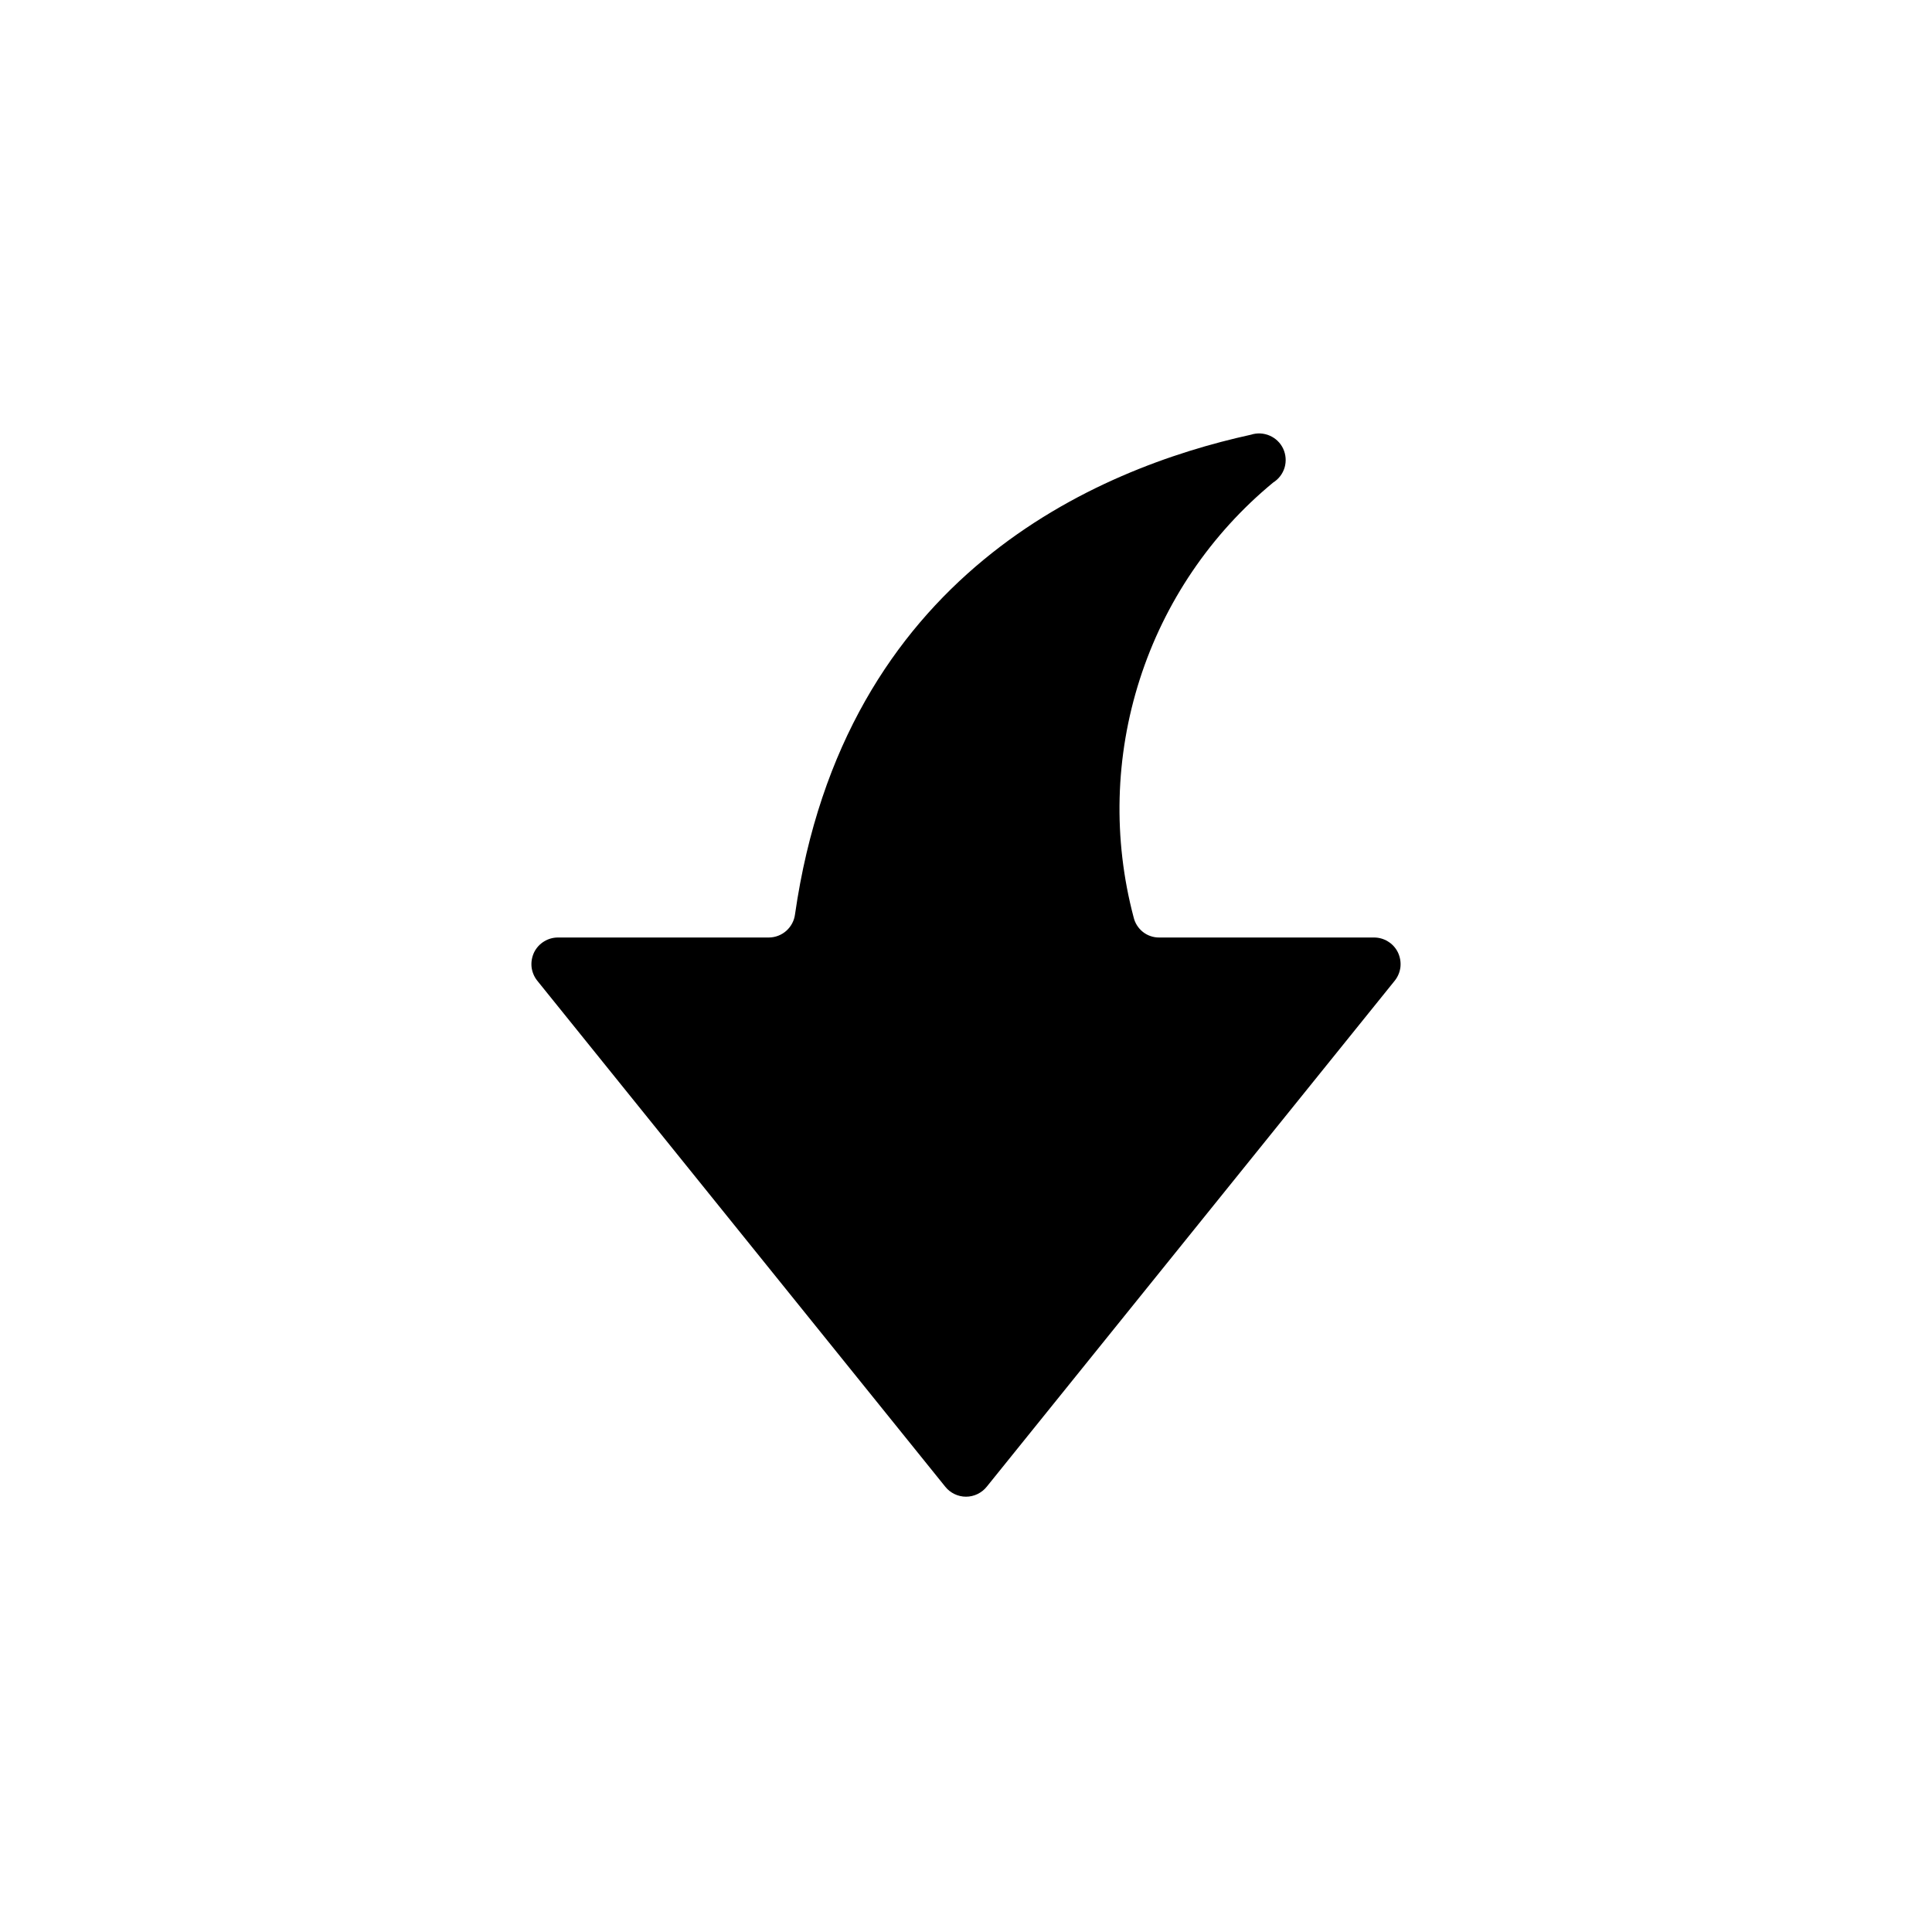 <svg width="32" height="32" viewBox="0 0 32 32" fill="none" xmlns="http://www.w3.org/2000/svg">
<path d="M20.72 7.2C18.168 7.76 13.976 9.52 13.168 15.144C13.155 15.249 13.103 15.346 13.024 15.417C12.944 15.488 12.842 15.527 12.736 15.528H9.248C9.165 15.527 9.083 15.549 9.012 15.593C8.941 15.636 8.884 15.698 8.847 15.773C8.811 15.848 8.796 15.931 8.804 16.014C8.813 16.096 8.845 16.175 8.896 16.24L15.656 24.624C15.697 24.676 15.749 24.717 15.809 24.746C15.869 24.775 15.934 24.79 16 24.79C16.066 24.79 16.131 24.775 16.191 24.746C16.25 24.717 16.303 24.676 16.344 24.624L23.104 16.24C23.155 16.175 23.187 16.096 23.196 16.014C23.204 15.931 23.189 15.848 23.153 15.773C23.116 15.698 23.059 15.636 22.988 15.593C22.917 15.549 22.835 15.527 22.752 15.528H19.2C19.102 15.529 19.006 15.496 18.929 15.435C18.852 15.373 18.798 15.288 18.776 15.192C18.433 13.896 18.468 12.53 18.878 11.253C19.287 9.977 20.054 8.845 21.088 7.992C21.179 7.935 21.246 7.847 21.277 7.744C21.307 7.641 21.299 7.531 21.254 7.433C21.209 7.336 21.13 7.259 21.031 7.216C20.933 7.173 20.822 7.167 20.72 7.2V7.2Z" fill="black"/>
</svg>
